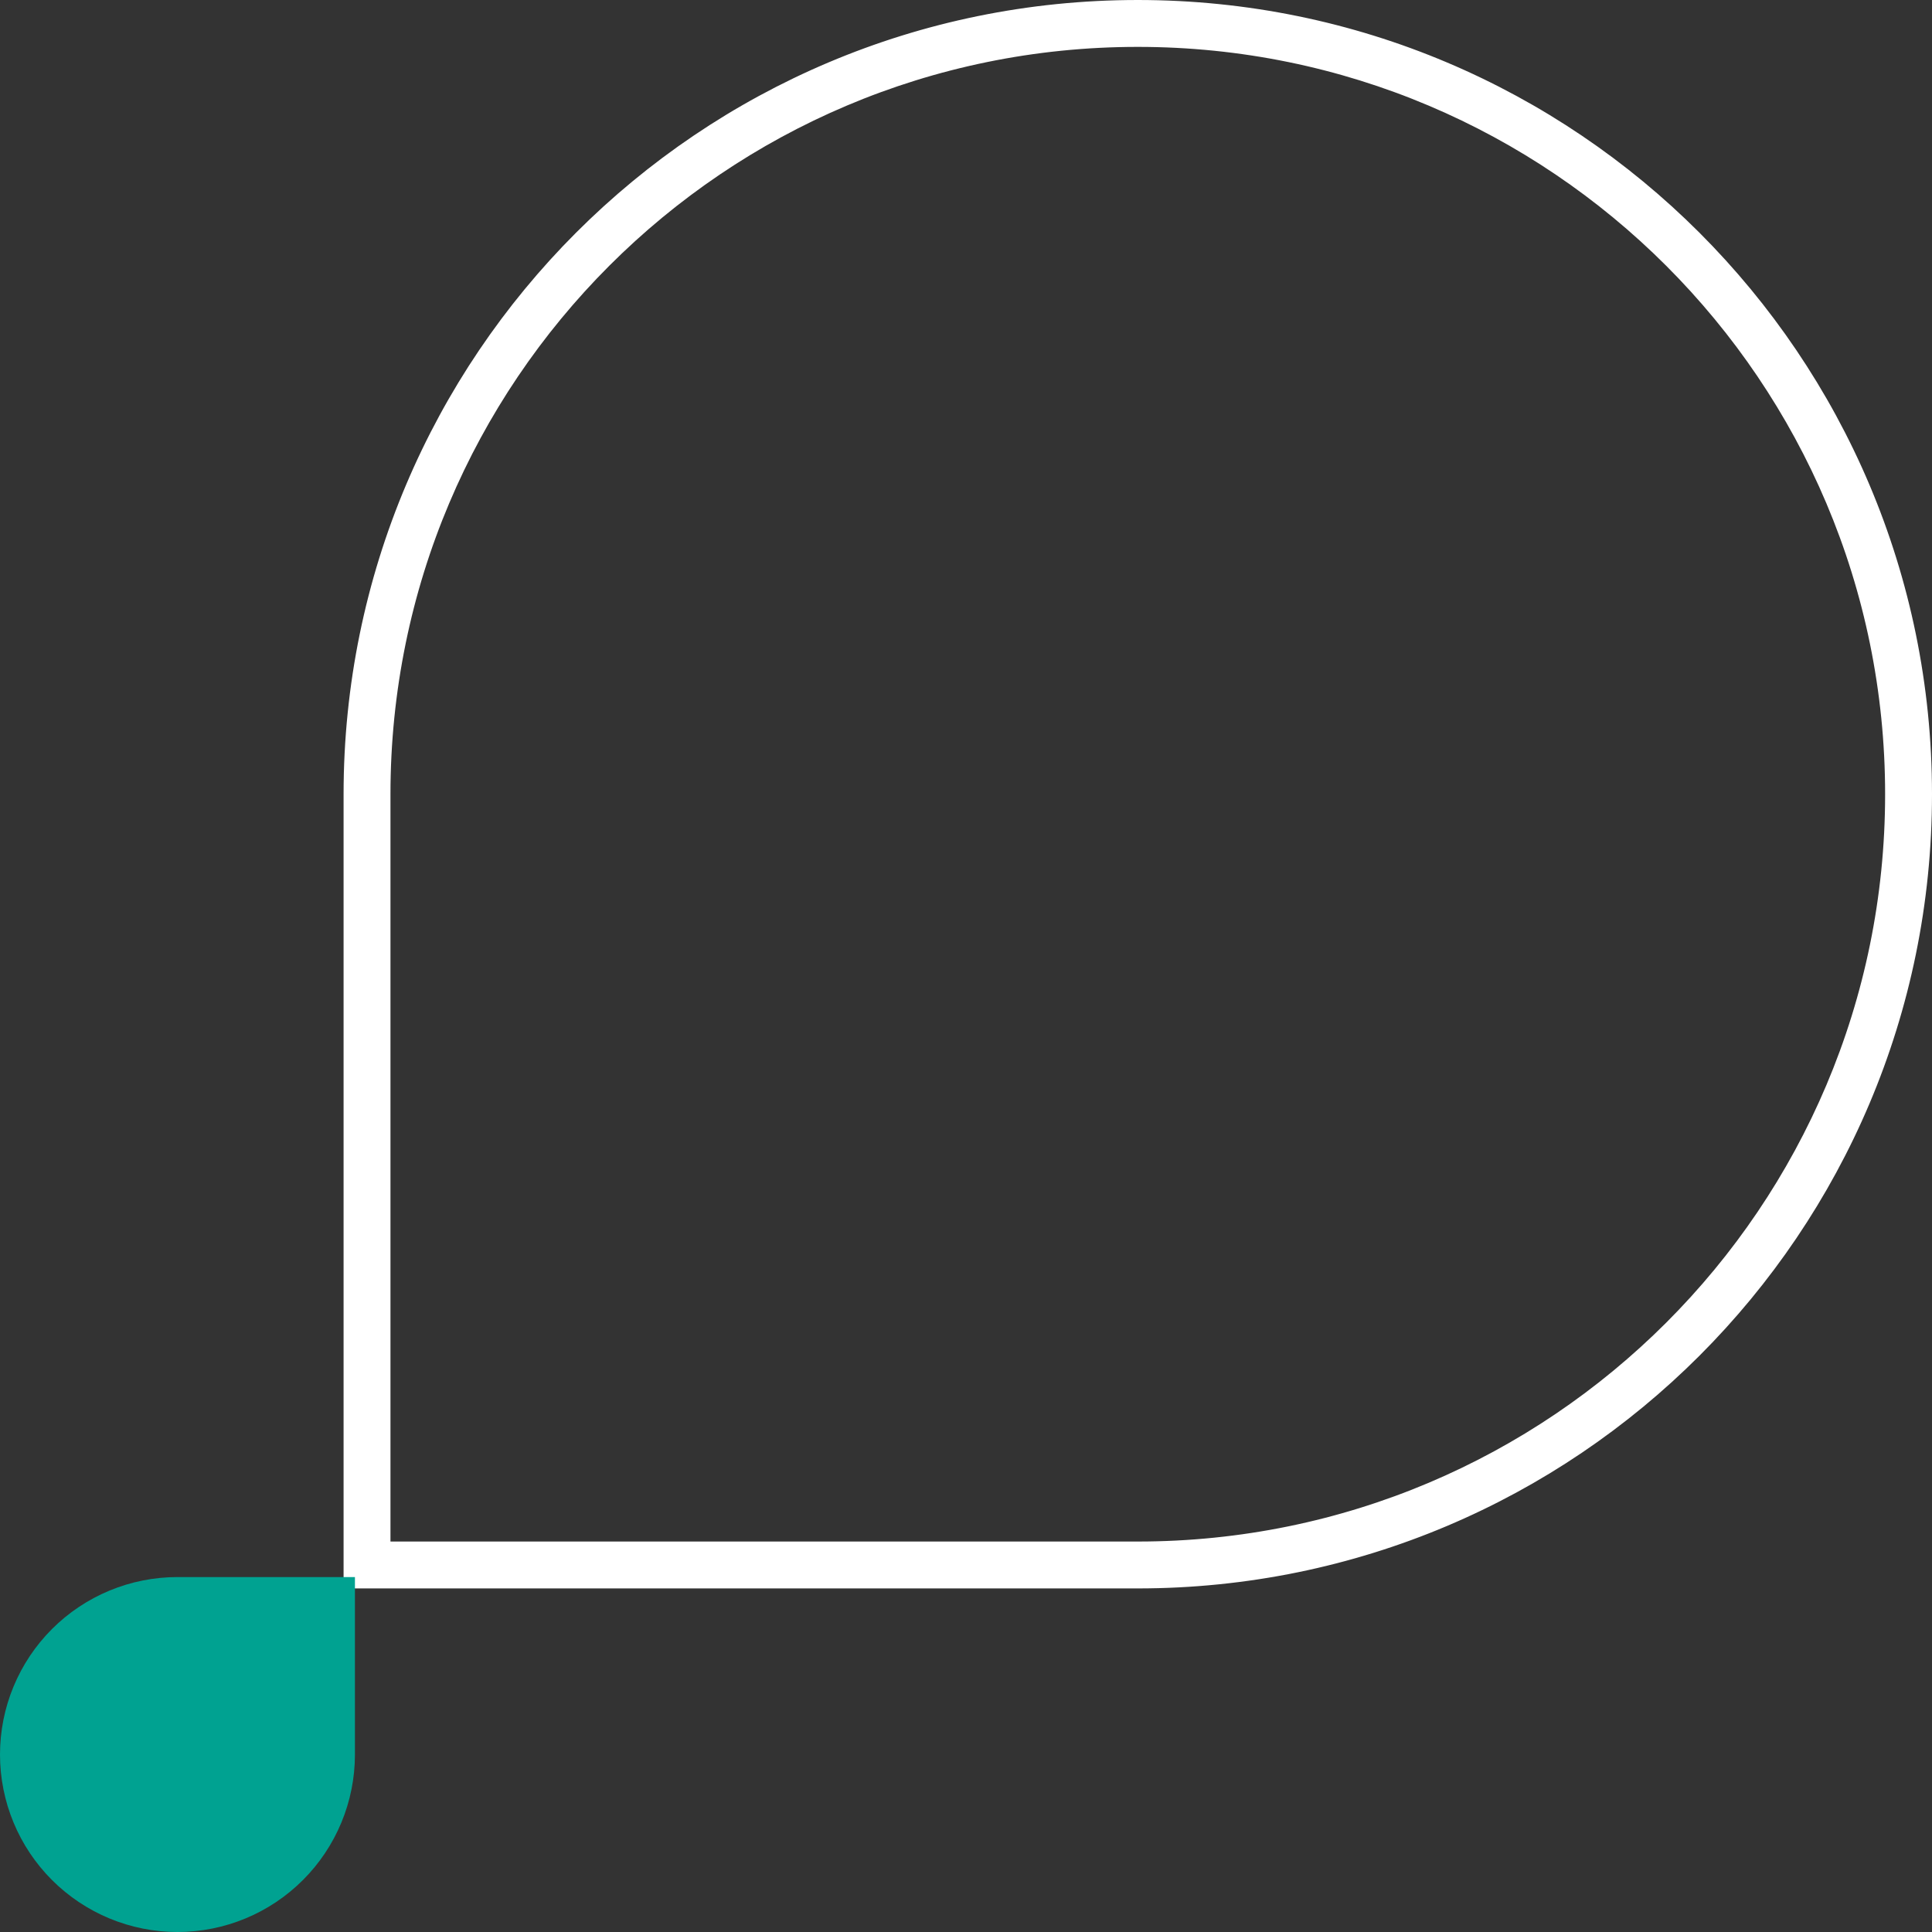 <svg width="381" height="381" viewBox="0 0 381 381" fill="none" xmlns="http://www.w3.org/2000/svg">
<rect x="0" y="0" width="381" height="381" fill="#333333" stroke="none"/>
<path fill-rule="evenodd" clip-rule="evenodd" d="M224.374 305.998C306.873 305.998 373.754 239.125 373.754 156.626C373.754 74.127 306.873 7.246 224.374 7.246C141.834 7.246 75.002 74.126 75.002 156.626V305.998H224.374ZM224.374 311.244C309.77 311.244 379 242.022 379 156.626C379 71.23 309.77 2 224.374 2C138.936 2 69.756 71.23 69.756 156.626V311.244H224.374Z" fill="white" stroke="white" stroke-width="4"/>
<path d="M34.997 311.005C25.715 311.005 16.814 314.692 10.25 321.255C3.687 327.818 -0 336.72 -0 346.002C-0 355.284 3.687 364.186 10.25 370.749C16.814 377.313 25.715 381 34.997 381V381C44.279 381 53.181 377.313 59.745 370.749C66.308 364.186 69.995 355.284 69.995 346.002V311.005H34.997Z" fill="#00A291"/>
</svg>
